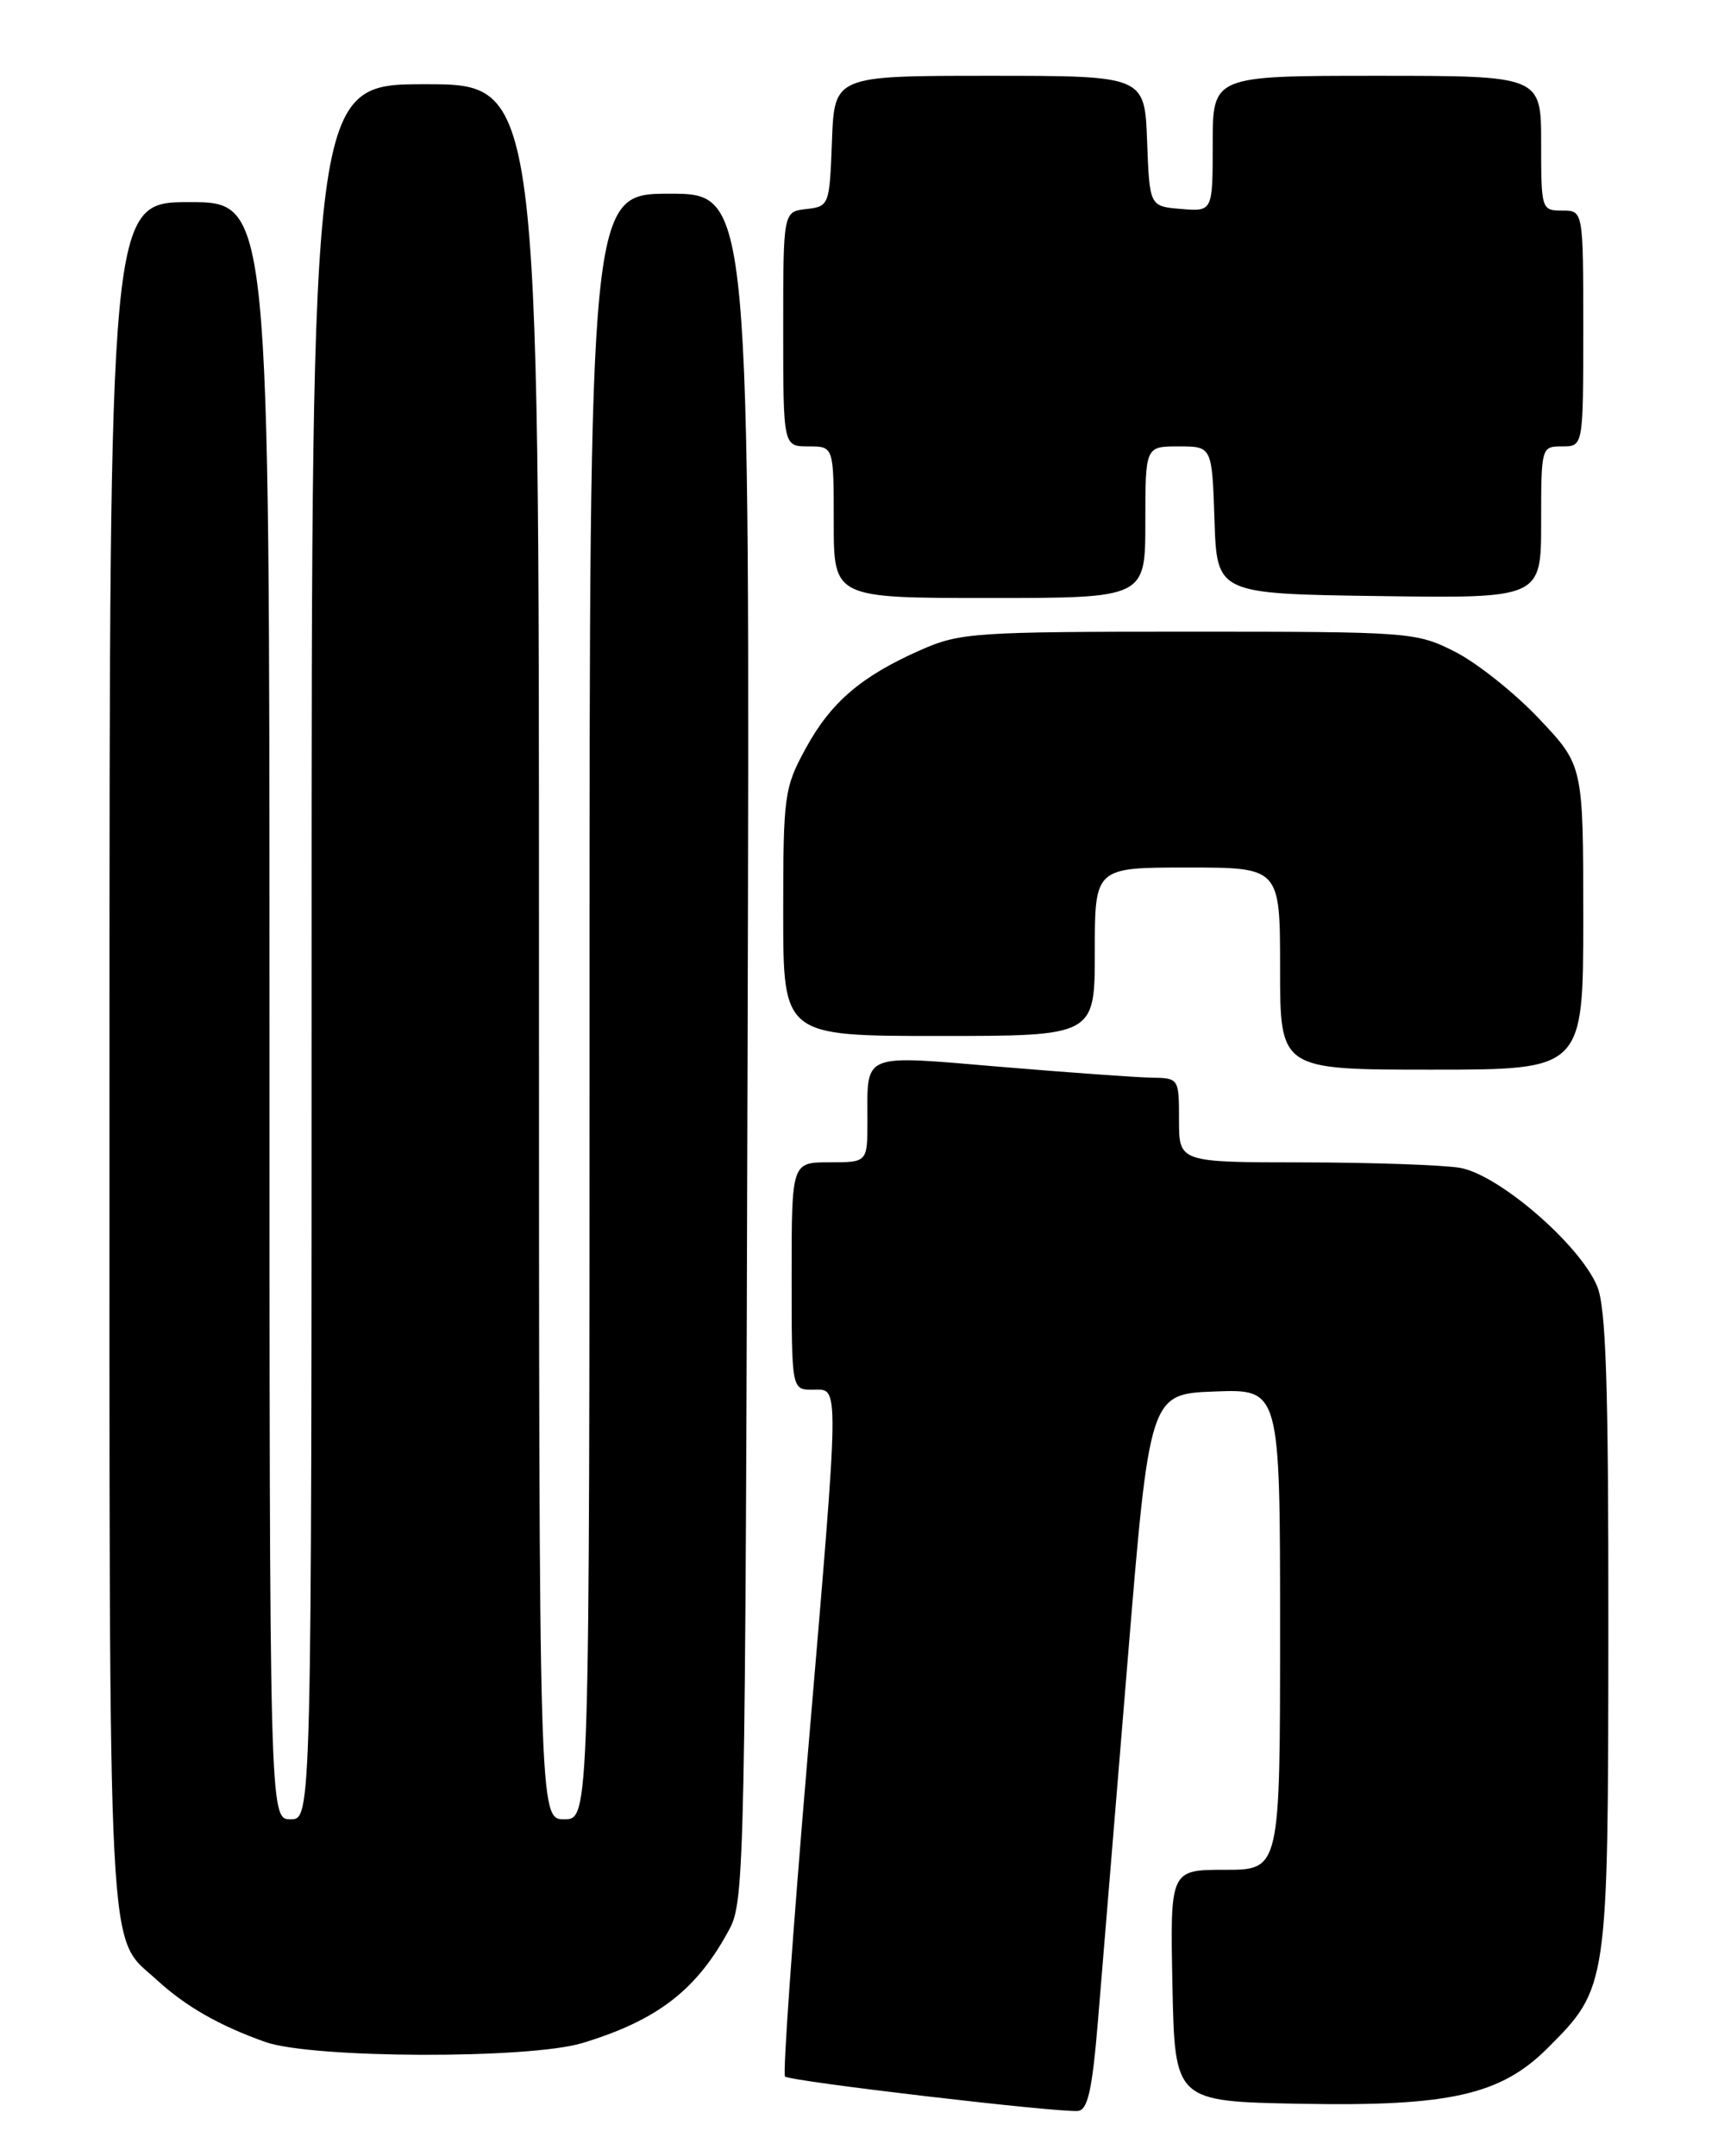 <?xml version="1.0" encoding="UTF-8" standalone="no"?>
<!DOCTYPE svg PUBLIC "-//W3C//DTD SVG 1.1//EN" "http://www.w3.org/Graphics/SVG/1.1/DTD/svg11.dtd" >
<svg xmlns="http://www.w3.org/2000/svg" xmlns:xlink="http://www.w3.org/1999/xlink" version="1.1" viewBox="0 0 204 256">
 <g >
 <path fill="currentColor"
d=" M 130.37 239.99 C 130.84 234.22 132.42 215.10 133.87 197.50 C 136.50 165.50 136.50 165.50 144.25 165.21 C 152.00 164.92 152.00 164.92 152.00 193.46 C 152.00 222.00 152.00 222.00 145.47 222.00 C 138.94 222.00 138.94 222.00 139.22 235.75 C 139.50 249.50 139.50 249.50 154.46 249.78 C 172.11 250.11 178.20 248.73 183.77 243.17 C 190.94 235.99 190.95 235.92 190.98 193.72 C 191.00 164.23 190.70 155.23 189.65 152.71 C 187.57 147.73 177.90 139.41 173.33 138.65 C 171.22 138.31 162.86 138.02 154.75 138.01 C 140.00 138.00 140.00 138.00 140.00 133.00 C 140.00 128.04 139.98 128.00 136.75 127.95 C 134.96 127.92 126.87 127.34 118.78 126.66 C 102.14 125.26 103.00 124.91 103.00 133.08 C 103.00 138.00 103.00 138.00 98.50 138.00 C 94.00 138.00 94.00 138.00 94.00 151.50 C 94.00 165.00 94.00 165.00 96.50 165.00 C 99.72 165.00 99.75 163.12 95.88 208.77 C 94.14 229.28 92.94 246.27 93.21 246.54 C 93.77 247.11 125.69 250.85 128.00 250.63 C 129.17 250.51 129.69 248.15 130.37 239.99 Z  M 69.15 242.57 C 78.12 239.85 82.79 236.22 86.64 229.00 C 88.41 225.66 88.51 220.83 88.77 124.25 C 89.05 23.00 89.05 23.00 79.52 23.00 C 70.00 23.00 70.00 23.00 70.00 119.50 C 70.00 216.00 70.00 216.00 67.00 216.00 C 64.00 216.00 64.00 216.00 64.00 113.00 C 64.00 10.00 64.00 10.00 50.50 10.00 C 37.00 10.00 37.00 10.00 37.00 113.00 C 37.00 216.00 37.00 216.00 34.50 216.00 C 32.00 216.00 32.00 216.00 32.00 120.00 C 32.00 24.00 32.00 24.00 22.50 24.00 C 13.00 24.00 13.00 24.00 13.00 125.55 C 13.00 236.10 12.66 229.60 18.66 235.11 C 22.05 238.22 26.07 240.52 31.50 242.44 C 37.04 244.41 62.81 244.49 69.15 242.57 Z  M 188.00 108.94 C 188.00 90.88 188.00 90.88 182.75 85.33 C 179.87 82.28 175.38 78.71 172.79 77.39 C 168.16 75.05 167.55 75.00 141.16 75.00 C 115.81 75.00 113.97 75.12 109.38 77.15 C 102.27 80.28 98.66 83.37 95.66 88.88 C 93.12 93.54 93.00 94.45 93.00 108.39 C 93.00 123.00 93.00 123.00 111.50 123.00 C 130.00 123.00 130.00 123.00 130.00 113.00 C 130.00 103.00 130.00 103.00 141.00 103.00 C 152.00 103.00 152.00 103.00 152.00 115.00 C 152.00 127.00 152.00 127.00 170.00 127.00 C 188.00 127.00 188.00 127.00 188.00 108.94 Z  M 136.00 62.00 C 136.00 53.00 136.00 53.00 139.96 53.00 C 143.92 53.00 143.92 53.00 144.21 61.75 C 144.50 70.50 144.50 70.50 163.75 70.77 C 183.00 71.04 183.00 71.04 183.00 62.02 C 183.00 53.07 183.02 53.00 185.50 53.00 C 188.00 53.00 188.00 53.00 188.00 39.00 C 188.00 25.00 188.00 25.00 185.50 25.00 C 183.04 25.00 183.00 24.87 183.00 17.00 C 183.00 9.00 183.00 9.00 163.50 9.00 C 144.00 9.00 144.00 9.00 144.00 17.06 C 144.00 25.12 144.00 25.12 140.25 24.81 C 136.50 24.50 136.50 24.50 136.21 16.75 C 135.92 9.00 135.92 9.00 117.50 9.00 C 99.08 9.00 99.08 9.00 98.79 16.75 C 98.50 24.38 98.46 24.50 95.75 24.82 C 93.00 25.13 93.00 25.13 93.00 39.07 C 93.00 53.00 93.00 53.00 96.00 53.00 C 99.00 53.00 99.00 53.00 99.00 62.00 C 99.00 71.00 99.00 71.00 117.50 71.00 C 136.00 71.00 136.00 71.00 136.00 62.00 Z "/>
</g>
</svg>